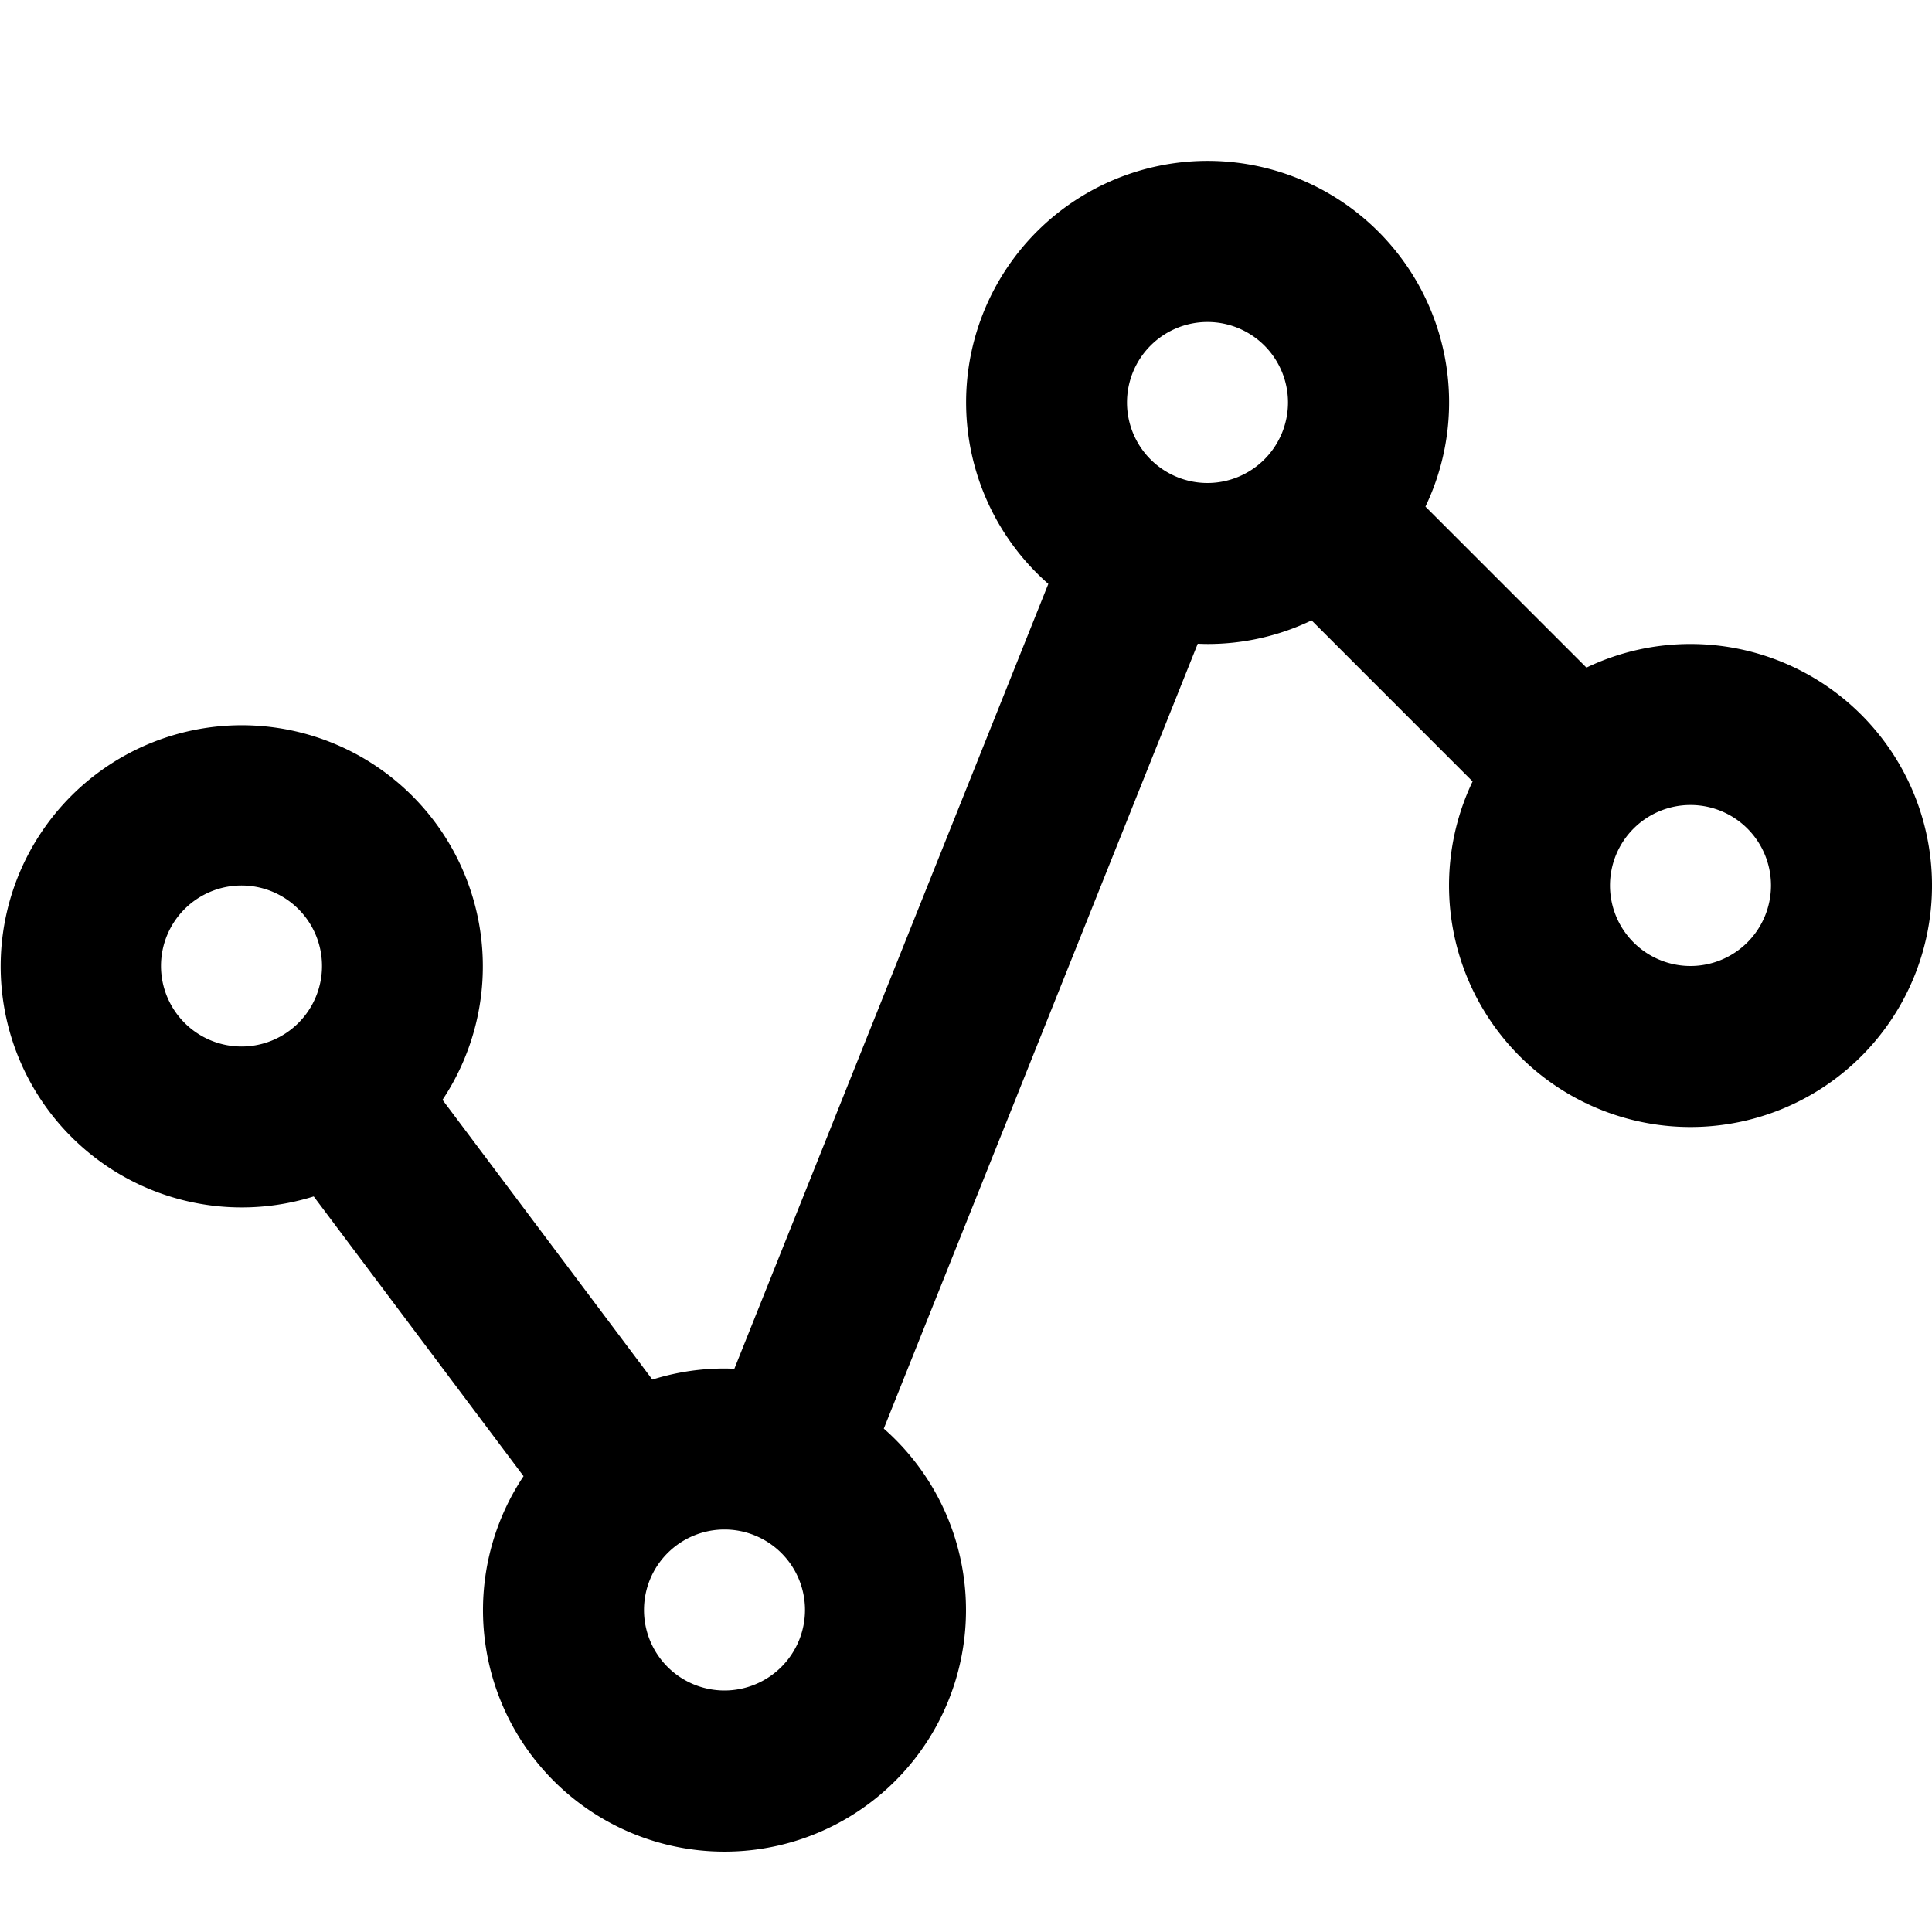 <svg height="512" viewBox="0 0 192 192" width="512" xmlns="http://www.w3.org/2000/svg"><path d="m168 64a23.856 23.856 0 0 0 -10.34 2.345l-16-16a24 24 0 1 0 -37.48 7.681l-31.2 78c-.324-.013-.647-.025-.974-.025a23.915 23.915 0 0 0 -7.177 1.1l-20.853-27.8a23.959 23.959 0 1 0 -12.799 9.599l20.853 27.8a24 24 0 1 0 35.8-4.727l31.2-78c.323.013.647.025.974.025a23.844 23.844 0 0 0 10.341-2.346l16 16.005a24 24 0 1 0 21.655-13.657zm-152 32a8 8 0 1 1 8 8 8.009 8.009 0 0 1 -8-8zm56 72a8 8 0 1 1 8-8 8.009 8.009 0 0 1 -8 8zm48-120a8 8 0 1 1 8-8 8.009 8.009 0 0 1 -8 8zm48 48a8 8 0 1 1 8-8 8.009 8.009 0 0 1 -8 8z"/></svg>